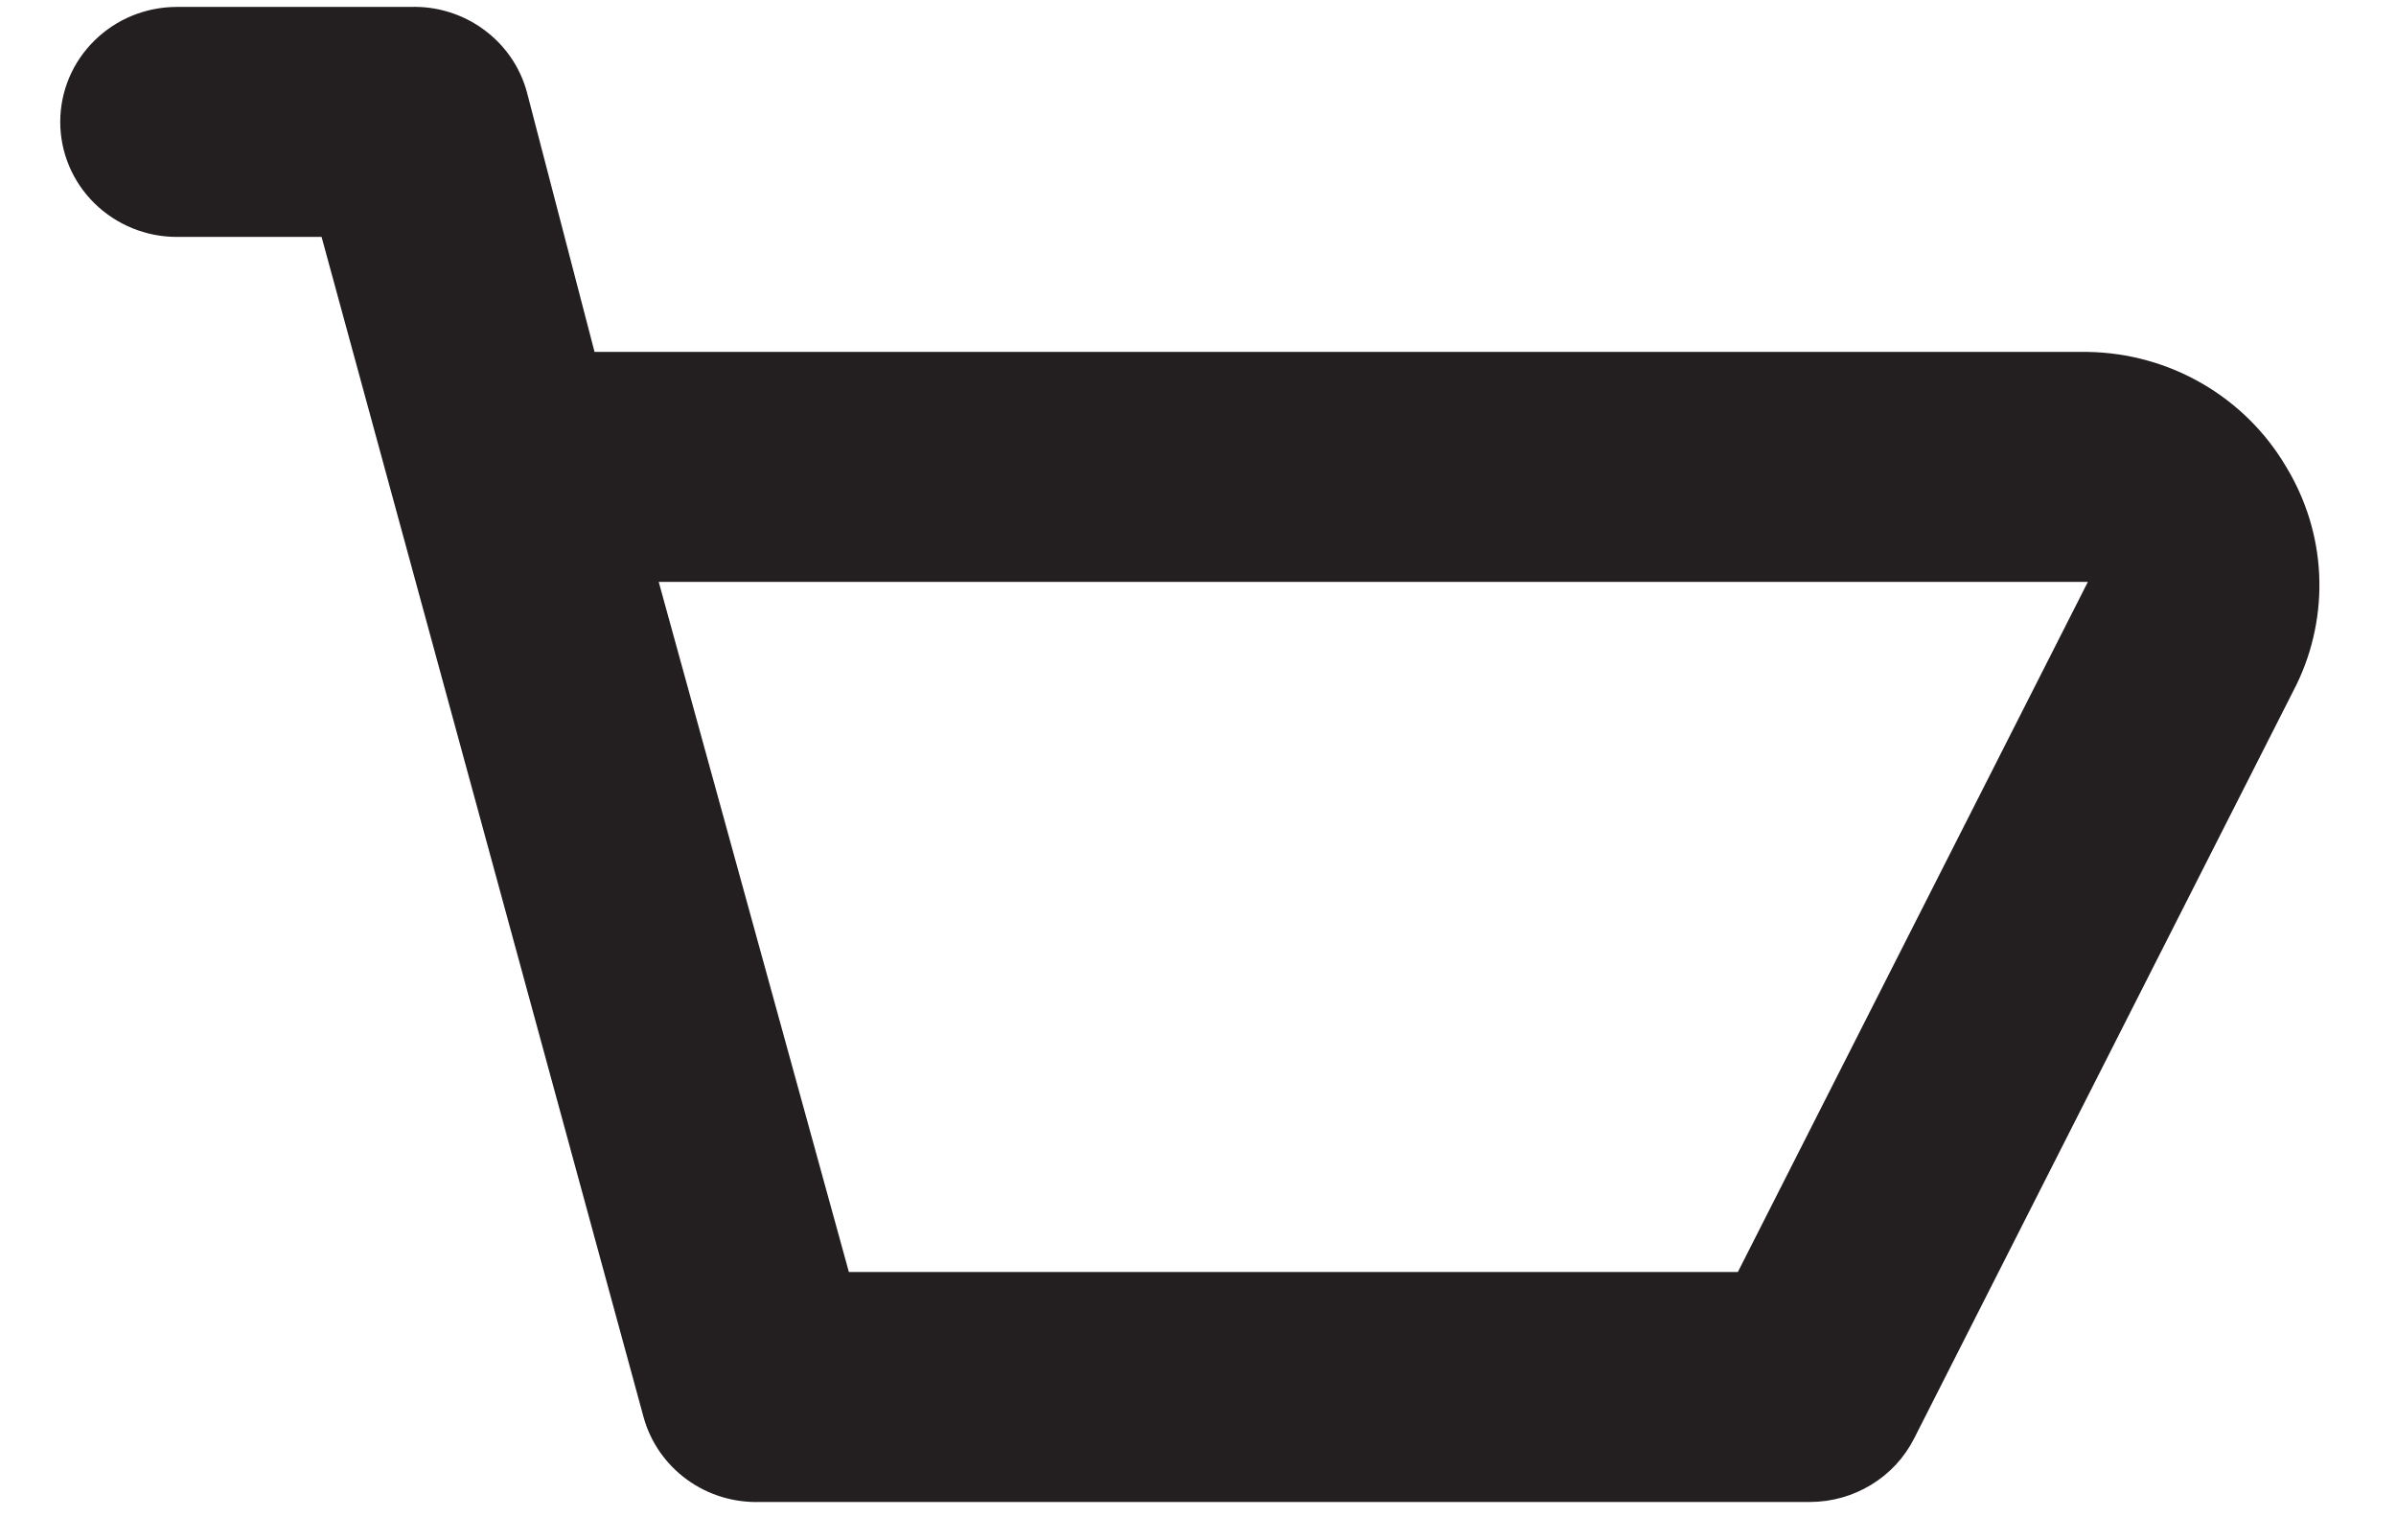 <?xml version="1.0" encoding="UTF-8" standalone="no"?><svg width='28' height='18' viewBox='0 0 28 18' fill='none' xmlns='http://www.w3.org/2000/svg'>
<path d='M26.717 5.457C26.481 5.055 26.144 4.72 25.737 4.484C25.331 4.248 24.87 4.121 24.399 4.113H6.948L6.157 1.075C6.077 0.782 5.899 0.524 5.651 0.344C5.404 0.163 5.101 0.07 4.794 0.081H2.067C1.705 0.081 1.359 0.222 1.103 0.475C0.847 0.727 0.704 1.068 0.704 1.425C0.704 1.781 0.847 2.123 1.103 2.375C1.359 2.627 1.705 2.769 2.067 2.769H3.758L7.52 16.559C7.6 16.853 7.779 17.111 8.026 17.291C8.274 17.472 8.576 17.564 8.884 17.554H21.154C21.406 17.553 21.652 17.484 21.867 17.353C22.081 17.223 22.254 17.037 22.367 16.815L26.839 7.998C27.033 7.597 27.123 7.155 27.102 6.712C27.081 6.269 26.948 5.838 26.717 5.457ZM20.309 14.866H9.92L7.698 6.801H24.399L20.309 14.866Z' fill='#231F20'/>
</svg>
